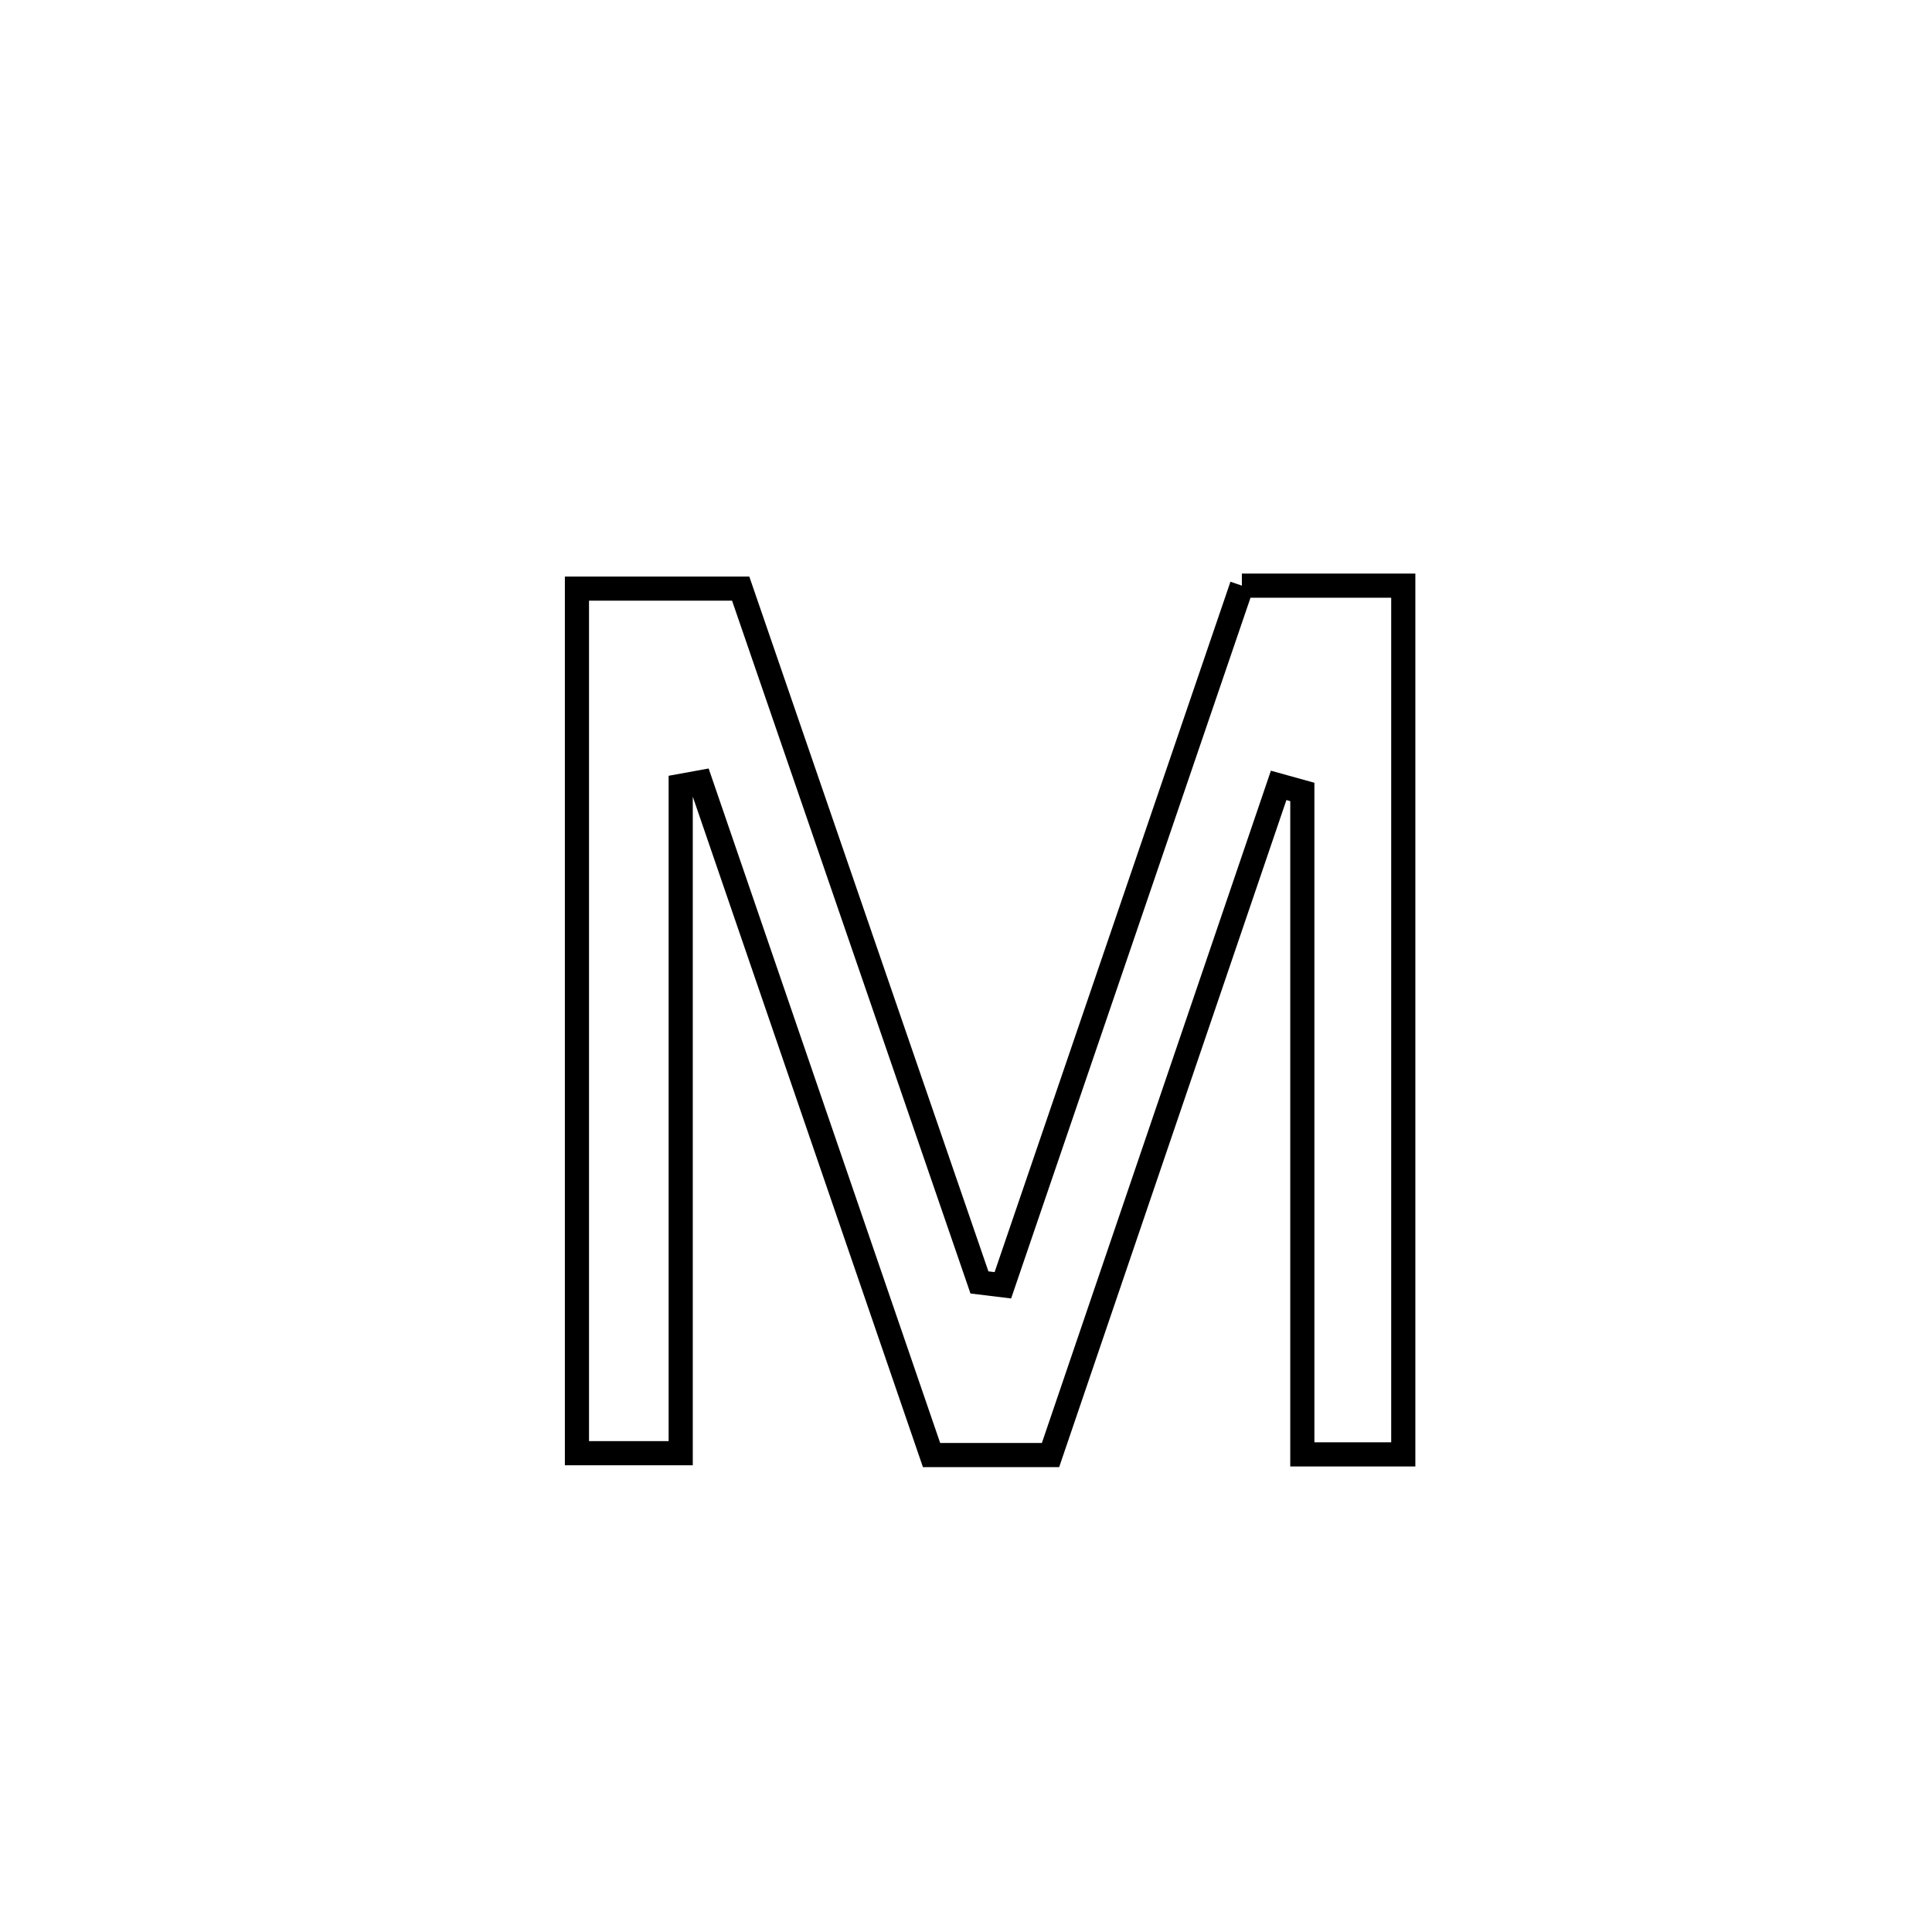 <svg xmlns="http://www.w3.org/2000/svg" viewBox="0.0 0.0 24.0 24.0" height="200px" width="200px"><path fill="none" stroke="black" stroke-width=".3" stroke-opacity="1.0"  filling="0" d="M15.427 7.275 L15.427 7.275 C16.096 7.275 16.764 7.275 17.432 7.275 L17.432 7.275 C17.432 9.073 17.432 10.872 17.432 12.671 C17.432 14.469 17.432 16.268 17.432 18.067 L17.432 18.067 C17.014 18.067 16.596 18.067 16.178 18.067 L16.178 18.067 C16.178 16.696 16.178 15.324 16.178 13.953 C16.178 12.581 16.178 11.21 16.178 9.838 L16.178 9.838 C16.08 9.811 15.982 9.783 15.884 9.756 L15.884 9.756 C15.412 11.142 14.94 12.529 14.467 13.915 C13.995 15.302 13.523 16.688 13.05 18.075 L13.05 18.075 C12.557 18.075 12.064 18.075 11.572 18.075 L11.572 18.075 C11.093 16.682 10.615 15.289 10.137 13.896 C9.659 12.503 9.181 11.11 8.703 9.717 L8.703 9.717 C8.62 9.732 8.538 9.747 8.456 9.762 L8.456 9.762 C8.456 11.144 8.456 12.525 8.456 13.907 C8.456 15.288 8.456 16.67 8.456 18.052 L8.456 18.052 C8.026 18.052 7.597 18.052 7.167 18.052 L7.167 18.052 C7.167 16.262 7.167 14.472 7.167 12.682 C7.167 10.892 7.167 9.102 7.167 7.312 L7.167 7.312 C7.845 7.312 8.523 7.312 9.201 7.312 L9.201 7.312 C9.695 8.749 10.189 10.185 10.684 11.622 C11.178 13.058 11.672 14.495 12.167 15.931 L12.167 15.931 C12.264 15.943 12.361 15.954 12.458 15.966 L12.458 15.966 C12.953 14.517 13.448 13.069 13.943 11.62 C14.437 10.172 14.932 8.723 15.427 7.275 L15.427 7.275"></path></svg>